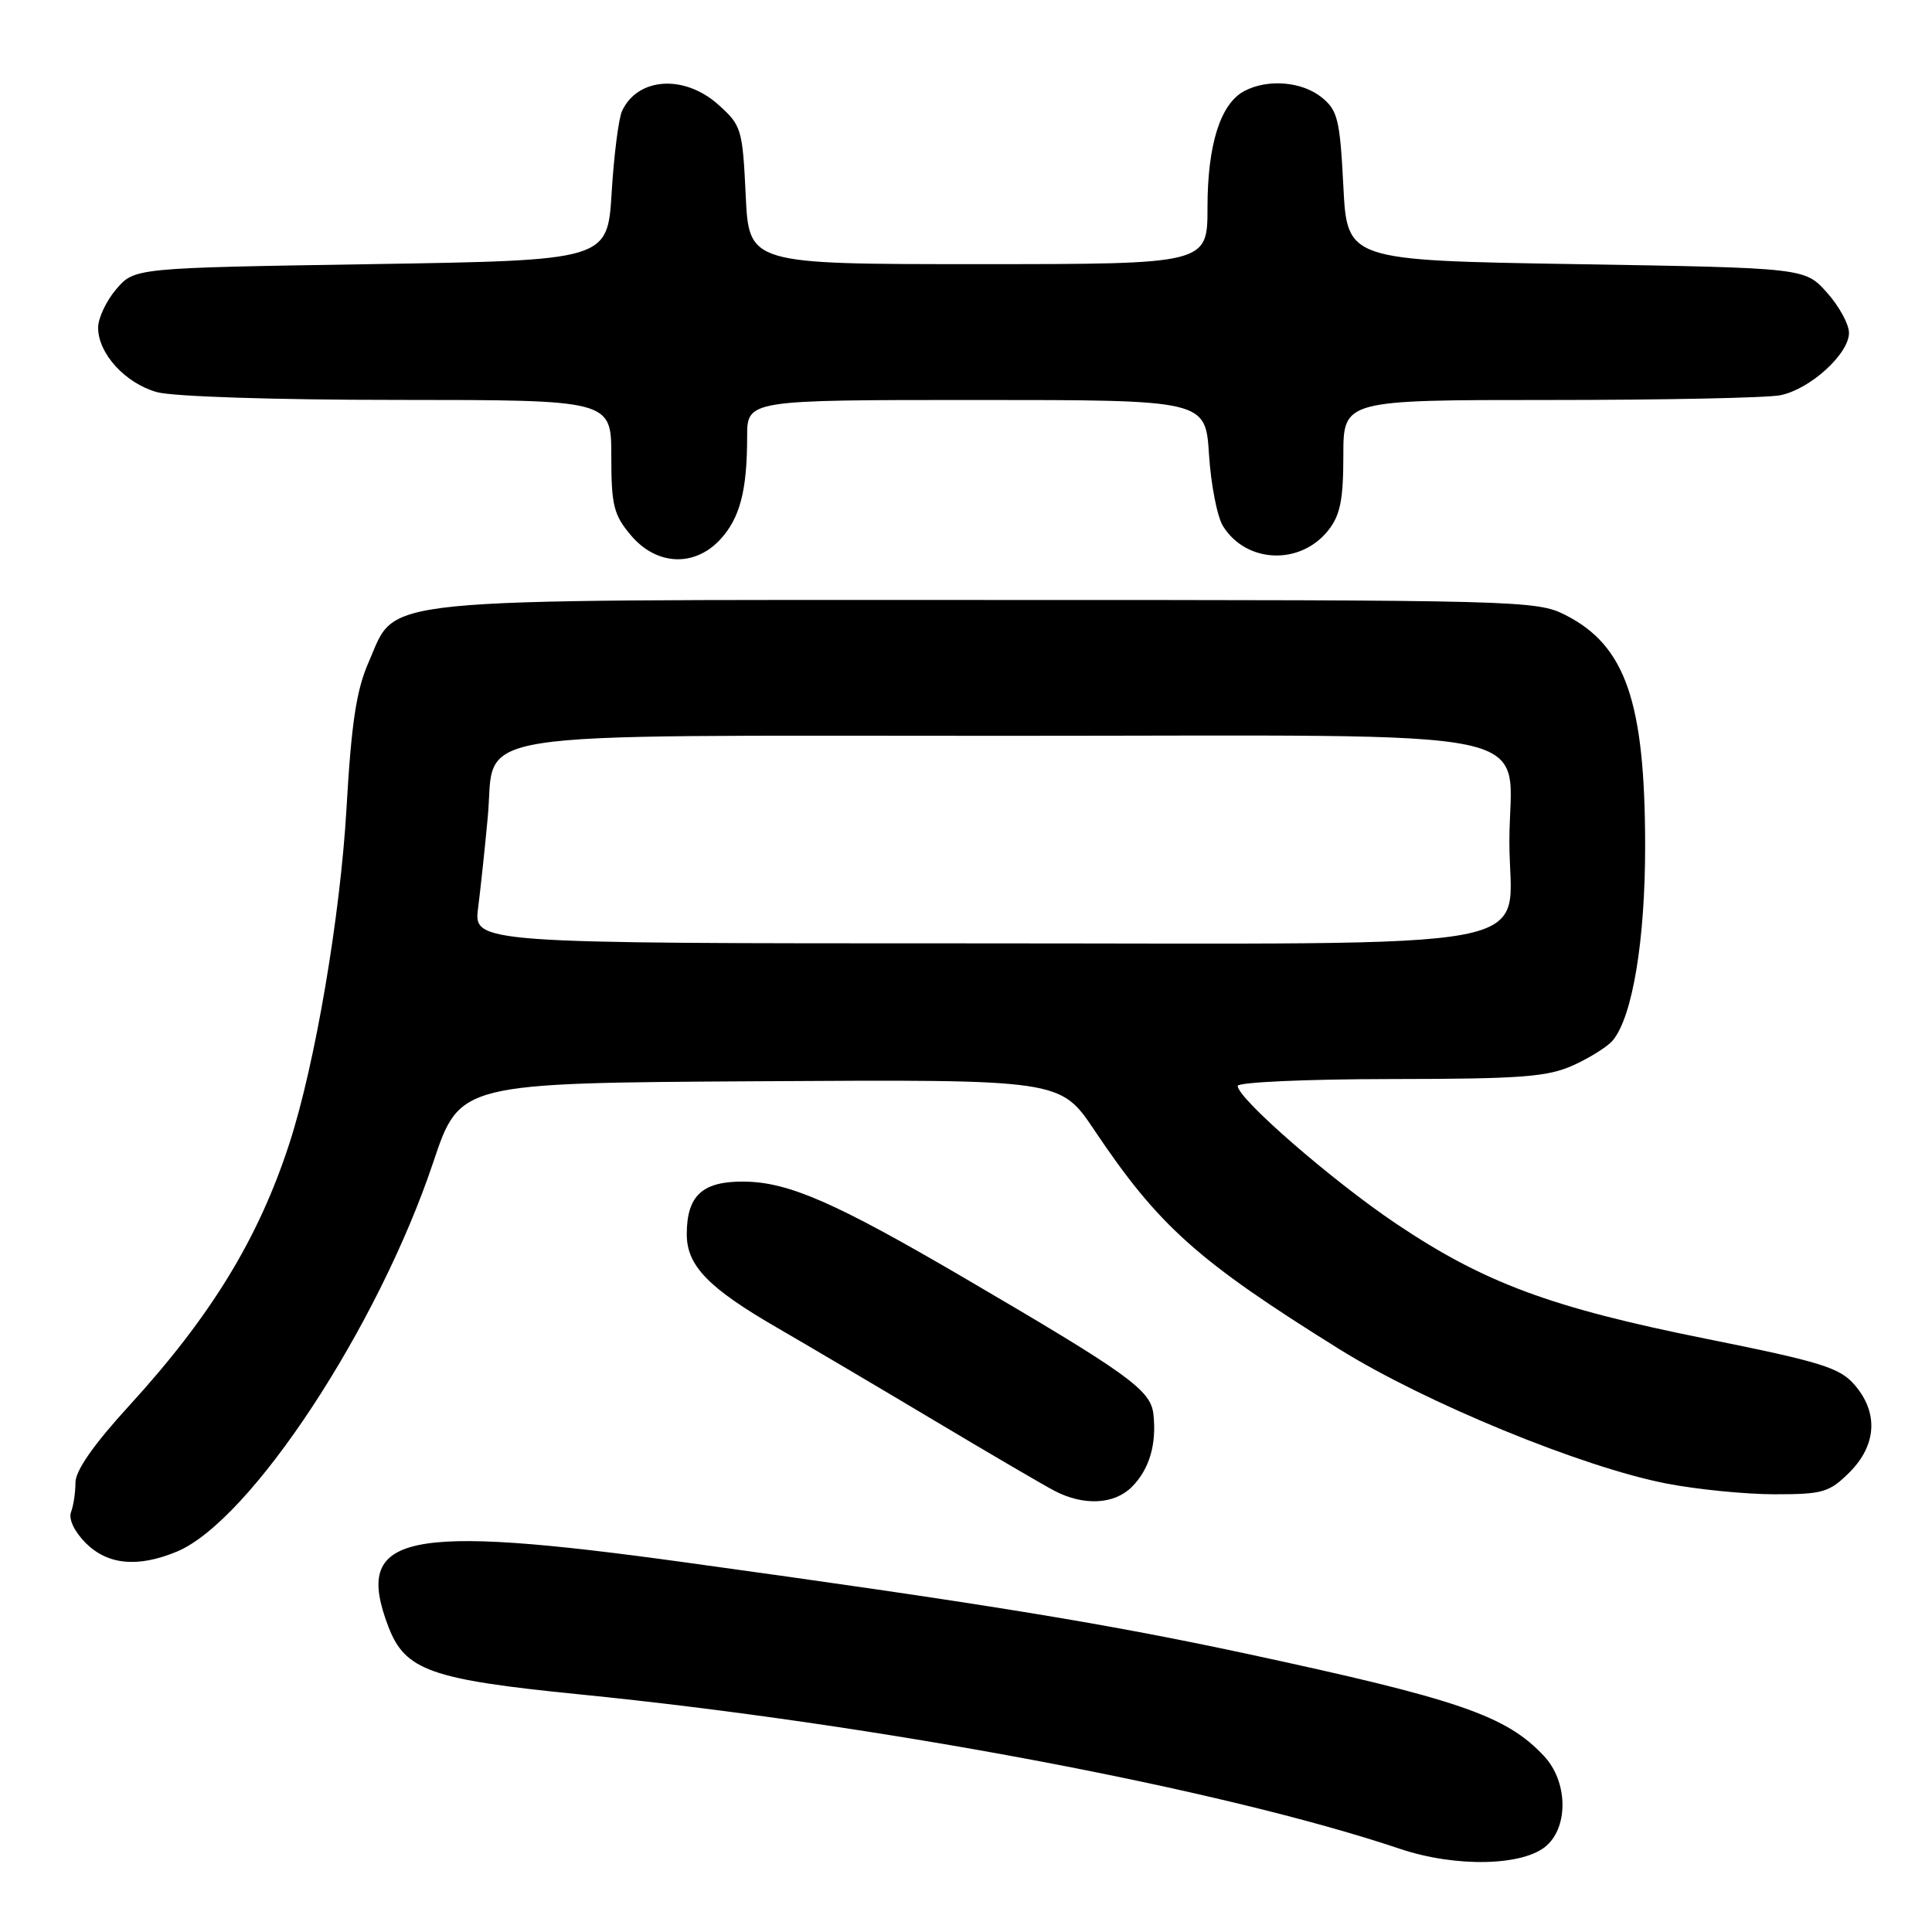 <?xml version="1.0" encoding="UTF-8" standalone="no"?>
<!DOCTYPE svg PUBLIC "-//W3C//DTD SVG 1.1//EN" "http://www.w3.org/Graphics/SVG/1.1/DTD/svg11.dtd" >
<svg xmlns="http://www.w3.org/2000/svg" xmlns:xlink="http://www.w3.org/1999/xlink" version="1.1" viewBox="0 0 256 256">
 <g >
 <path fill="currentColor"
d=" M 204.96 244.53 C 207.86 241.91 207.70 236.04 204.63 232.73 C 199.62 227.33 193.33 225.17 165.00 219.09 C 146.24 215.07 130.01 212.43 90.69 207.01 C 53.40 201.86 46.79 203.30 51.46 215.54 C 53.68 221.34 57.05 222.54 76.67 224.50 C 116.16 228.44 161.92 237.05 185.50 244.98 C 192.93 247.48 201.94 247.27 204.96 244.53 Z  M 23.45 205.59 C 33.20 201.51 50.09 175.86 57.41 154.00 C 60.93 143.50 60.93 143.50 100.71 143.27 C 140.50 143.03 140.50 143.03 145.00 149.74 C 153.53 162.46 158.67 167.06 177.45 178.76 C 188.86 185.87 209.69 194.43 220.84 196.58 C 224.87 197.36 231.32 198.00 235.16 198.00 C 241.56 198.00 242.40 197.75 245.08 195.08 C 248.67 191.48 248.92 187.18 245.75 183.51 C 243.78 181.22 241.32 180.46 226.00 177.38 C 205.53 173.27 196.69 169.99 185.06 162.19 C 176.60 156.52 164.00 145.57 164.00 143.89 C 164.00 143.40 173.11 142.99 184.25 142.98 C 201.67 142.96 205.06 142.70 208.50 141.14 C 210.70 140.14 213.05 138.66 213.71 137.85 C 216.32 134.70 218.00 124.57 217.99 112.04 C 217.97 92.98 215.40 85.55 207.44 81.50 C 203.61 79.55 201.52 79.50 131.00 79.50 C 48.08 79.50 52.67 79.04 48.86 87.71 C 47.22 91.43 46.56 95.77 45.91 107.16 C 45.08 121.48 41.75 141.03 38.35 151.50 C 34.25 164.11 27.98 174.38 17.11 186.27 C 12.43 191.38 10.00 194.86 10.00 196.44 C 10.00 197.76 9.73 199.53 9.41 200.37 C 9.06 201.28 9.86 202.95 11.36 204.46 C 14.28 207.37 18.28 207.74 23.45 205.59 Z  M 149.97 197.03 C 152.30 194.70 153.28 191.36 152.83 187.37 C 152.46 184.16 149.56 182.08 127.61 169.24 C 110.72 159.36 104.53 156.65 98.68 156.57 C 93.09 156.49 91.00 158.39 91.00 163.55 C 91.00 167.72 93.88 170.68 103.06 175.98 C 107.15 178.35 116.45 183.84 123.72 188.18 C 131.00 192.53 138.20 196.74 139.72 197.54 C 143.59 199.56 147.64 199.36 149.97 197.03 Z  M 95.43 71.49 C 98.04 68.66 99.00 65.02 99.00 57.88 C 99.00 53.00 99.00 53.00 129.37 53.00 C 159.74 53.00 159.74 53.00 160.20 60.25 C 160.46 64.24 161.29 68.50 162.06 69.72 C 165.15 74.67 172.33 74.94 176.02 70.25 C 177.59 68.26 178.00 66.20 178.00 60.37 C 178.00 53.00 178.00 53.00 205.38 53.00 C 220.43 53.00 234.17 52.72 235.91 52.37 C 239.84 51.58 245.00 46.90 245.00 44.11 C 245.00 42.97 243.69 40.56 242.08 38.77 C 239.17 35.50 239.17 35.50 208.83 35.00 C 178.50 34.50 178.50 34.50 178.00 24.66 C 177.55 15.84 177.25 14.62 175.14 12.91 C 172.52 10.79 167.94 10.42 164.85 12.08 C 161.71 13.76 160.00 19.19 160.00 27.47 C 160.00 35.00 160.00 35.00 129.62 35.00 C 99.24 35.00 99.24 35.00 98.81 25.86 C 98.39 17.08 98.25 16.61 95.17 13.86 C 90.66 9.83 84.48 10.25 82.42 14.72 C 81.97 15.70 81.35 20.55 81.05 25.50 C 80.50 34.50 80.50 34.50 49.16 35.00 C 17.82 35.50 17.82 35.50 15.41 38.31 C 14.09 39.85 13.00 42.15 13.00 43.42 C 13.00 46.85 16.60 50.79 20.80 51.96 C 22.93 52.55 36.47 52.99 52.75 52.99 C 81.00 53.00 81.00 53.00 81.00 60.42 C 81.00 66.95 81.31 68.22 83.59 70.92 C 86.97 74.94 92.00 75.18 95.43 71.49 Z  M 63.36 120.25 C 63.69 117.64 64.27 112.20 64.64 108.17 C 65.69 96.56 59.67 97.50 133.29 97.50 C 207.14 97.50 200.00 96.00 200.00 111.54 C 200.00 126.39 207.35 125.00 128.74 125.00 C 62.74 125.00 62.74 125.00 63.36 120.25 Z "/>
</g>
</svg>